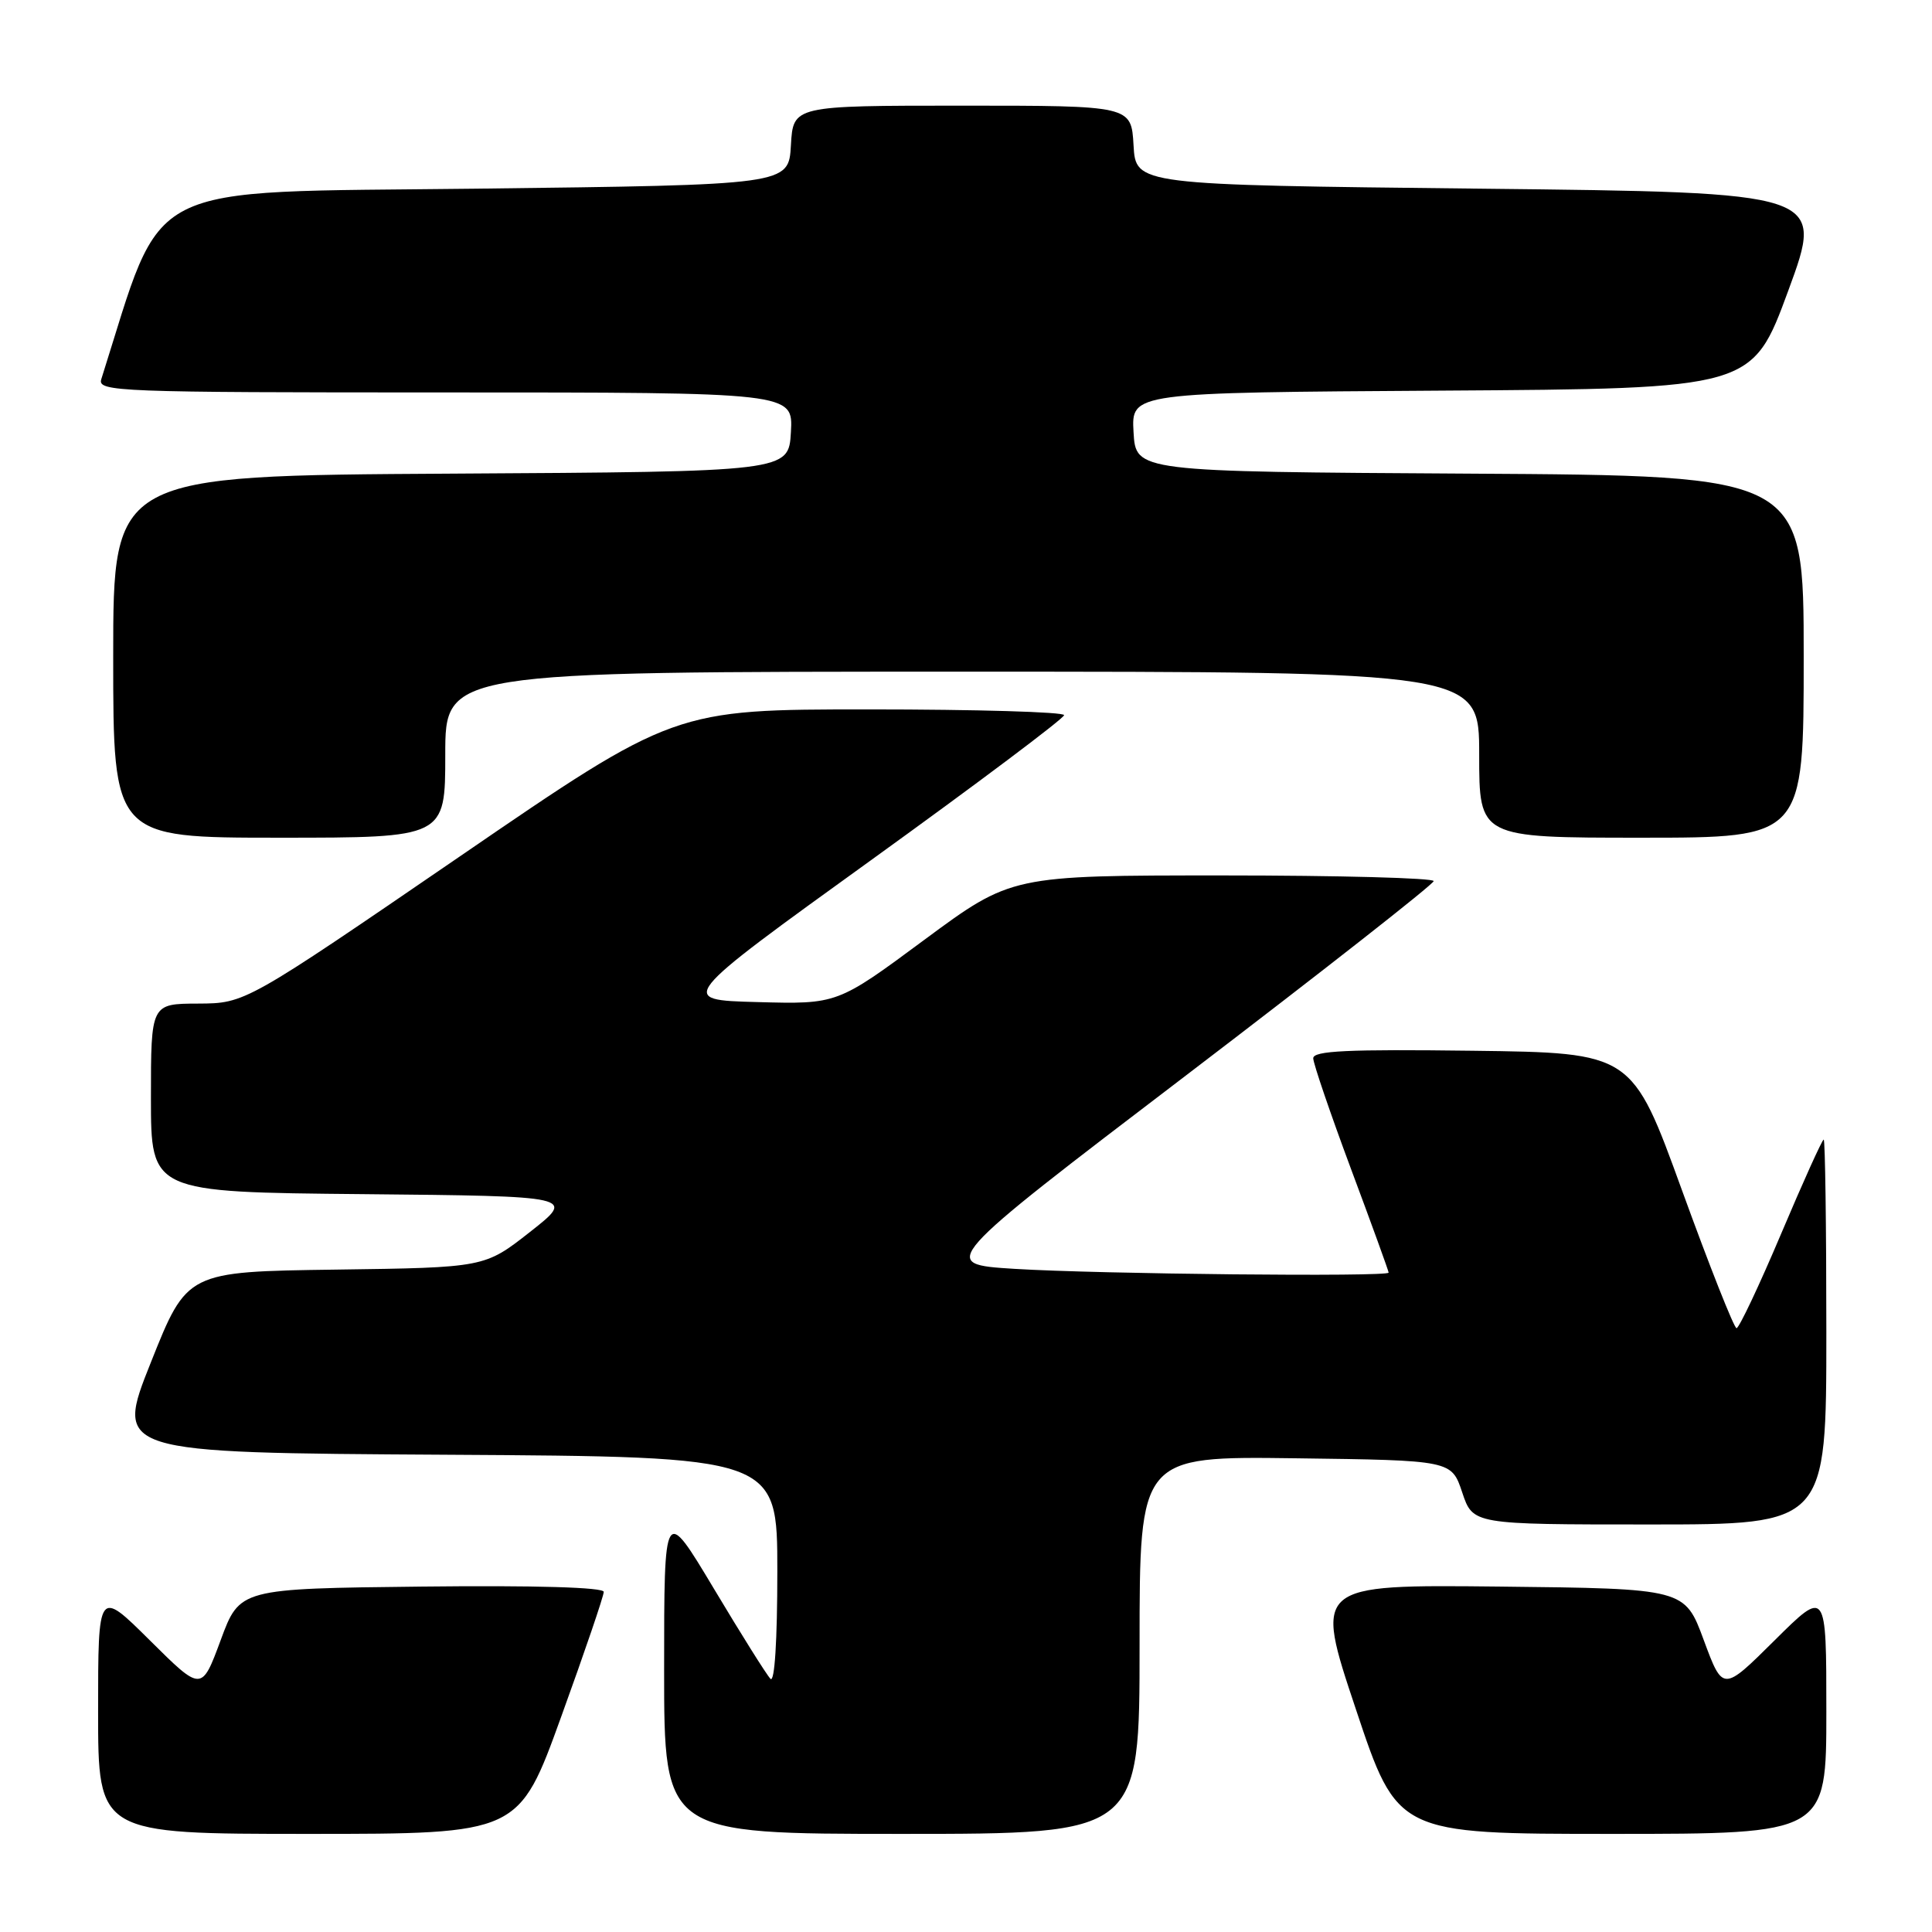 <?xml version="1.0" encoding="UTF-8" standalone="no"?>
<!DOCTYPE svg PUBLIC "-//W3C//DTD SVG 1.1//EN" "http://www.w3.org/Graphics/SVG/1.1/DTD/svg11.dtd" >
<svg xmlns="http://www.w3.org/2000/svg" xmlns:xlink="http://www.w3.org/1999/xlink" version="1.1" viewBox="0 0 256 256">
 <g >
 <path fill="currentColor"
d=" M 74.37 227.45 C 77.47 218.90 80.00 211.47 80.00 210.93 C 80.00 210.33 70.98 210.06 55.88 210.23 C 31.76 210.50 31.76 210.50 29.24 217.33 C 26.71 224.16 26.71 224.16 19.86 217.36 C 13.00 210.55 13.00 210.55 13.00 226.78 C 13.00 243.00 13.00 243.00 40.87 243.00 C 68.75 243.00 68.75 243.00 74.37 227.45 Z  M 151.00 217.98 C 151.00 192.96 151.00 192.96 171.67 193.23 C 192.33 193.50 192.33 193.50 193.75 197.75 C 195.17 202.00 195.17 202.00 218.58 202.00 C 242.00 202.00 242.00 202.00 242.00 176.50 C 242.00 162.47 241.84 151.00 241.65 151.00 C 241.45 151.00 238.91 156.62 236.00 163.50 C 233.09 170.38 230.43 175.99 230.10 175.99 C 229.77 175.98 226.52 167.77 222.88 157.74 C 216.26 139.50 216.26 139.50 195.13 139.23 C 178.57 139.02 174.00 139.23 174.01 140.23 C 174.02 140.93 176.27 147.52 179.01 154.88 C 181.76 162.24 184.00 168.42 184.00 168.63 C 184.00 169.21 145.61 168.82 134.43 168.13 C 124.35 167.50 124.35 167.50 157.15 142.50 C 175.18 128.75 189.95 117.16 189.97 116.75 C 189.99 116.34 177.40 116.00 162.01 116.00 C 134.02 116.00 134.02 116.00 122.48 124.53 C 110.95 133.07 110.95 133.07 100.35 132.78 C 89.74 132.50 89.74 132.50 115.37 114.01 C 129.47 103.84 141.00 95.18 141.00 94.76 C 141.00 94.34 129.38 94.00 115.18 94.00 C 89.36 94.00 89.36 94.00 60.93 113.48 C 32.50 132.95 32.50 132.95 26.25 132.98 C 20.00 133.00 20.00 133.00 20.00 145.48 C 20.00 157.97 20.00 157.97 48.13 158.23 C 76.26 158.50 76.26 158.50 70.24 163.23 C 64.22 167.96 64.22 167.96 44.50 168.23 C 24.78 168.50 24.78 168.50 20.00 180.50 C 15.21 192.50 15.21 192.50 59.11 192.76 C 103.00 193.02 103.00 193.02 103.00 208.21 C 103.00 217.41 102.64 223.03 102.09 222.45 C 101.58 221.93 98.21 216.55 94.59 210.50 C 88.00 199.50 88.00 199.50 88.00 221.25 C 88.00 243.00 88.00 243.00 119.50 243.00 C 151.00 243.00 151.00 243.00 151.00 217.98 Z  M 242.00 226.78 C 242.00 210.55 242.00 210.55 235.14 217.36 C 228.29 224.16 228.29 224.16 225.76 217.33 C 223.24 210.50 223.24 210.50 198.69 210.23 C 174.14 209.97 174.14 209.97 179.66 226.48 C 185.17 243.00 185.17 243.00 213.59 243.00 C 242.00 243.00 242.00 243.00 242.00 226.78 Z  M 59.00 100.00 C 59.00 89.00 59.00 89.00 127.50 89.00 C 196.00 89.00 196.00 89.00 196.00 100.00 C 196.00 111.00 196.00 111.00 217.50 111.00 C 239.00 111.00 239.00 111.00 239.00 87.01 C 239.00 63.02 239.00 63.02 194.75 62.76 C 150.50 62.50 150.50 62.50 150.20 57.26 C 149.90 52.02 149.90 52.02 191.04 51.76 C 232.18 51.50 232.18 51.50 236.96 38.50 C 241.74 25.50 241.74 25.50 196.12 25.00 C 150.50 24.50 150.50 24.50 150.20 19.25 C 149.90 14.00 149.90 14.00 127.50 14.00 C 105.10 14.00 105.10 14.00 104.80 19.25 C 104.50 24.50 104.50 24.50 63.09 25.00 C 18.02 25.54 21.89 23.57 13.42 50.25 C 12.90 51.90 15.52 52.00 58.98 52.00 C 105.10 52.00 105.10 52.00 104.80 57.25 C 104.50 62.50 104.50 62.50 59.75 62.76 C 15.00 63.02 15.00 63.02 15.00 87.01 C 15.00 111.00 15.00 111.00 37.00 111.00 C 59.00 111.00 59.00 111.00 59.00 100.00 Z "/>
</g>
</svg>